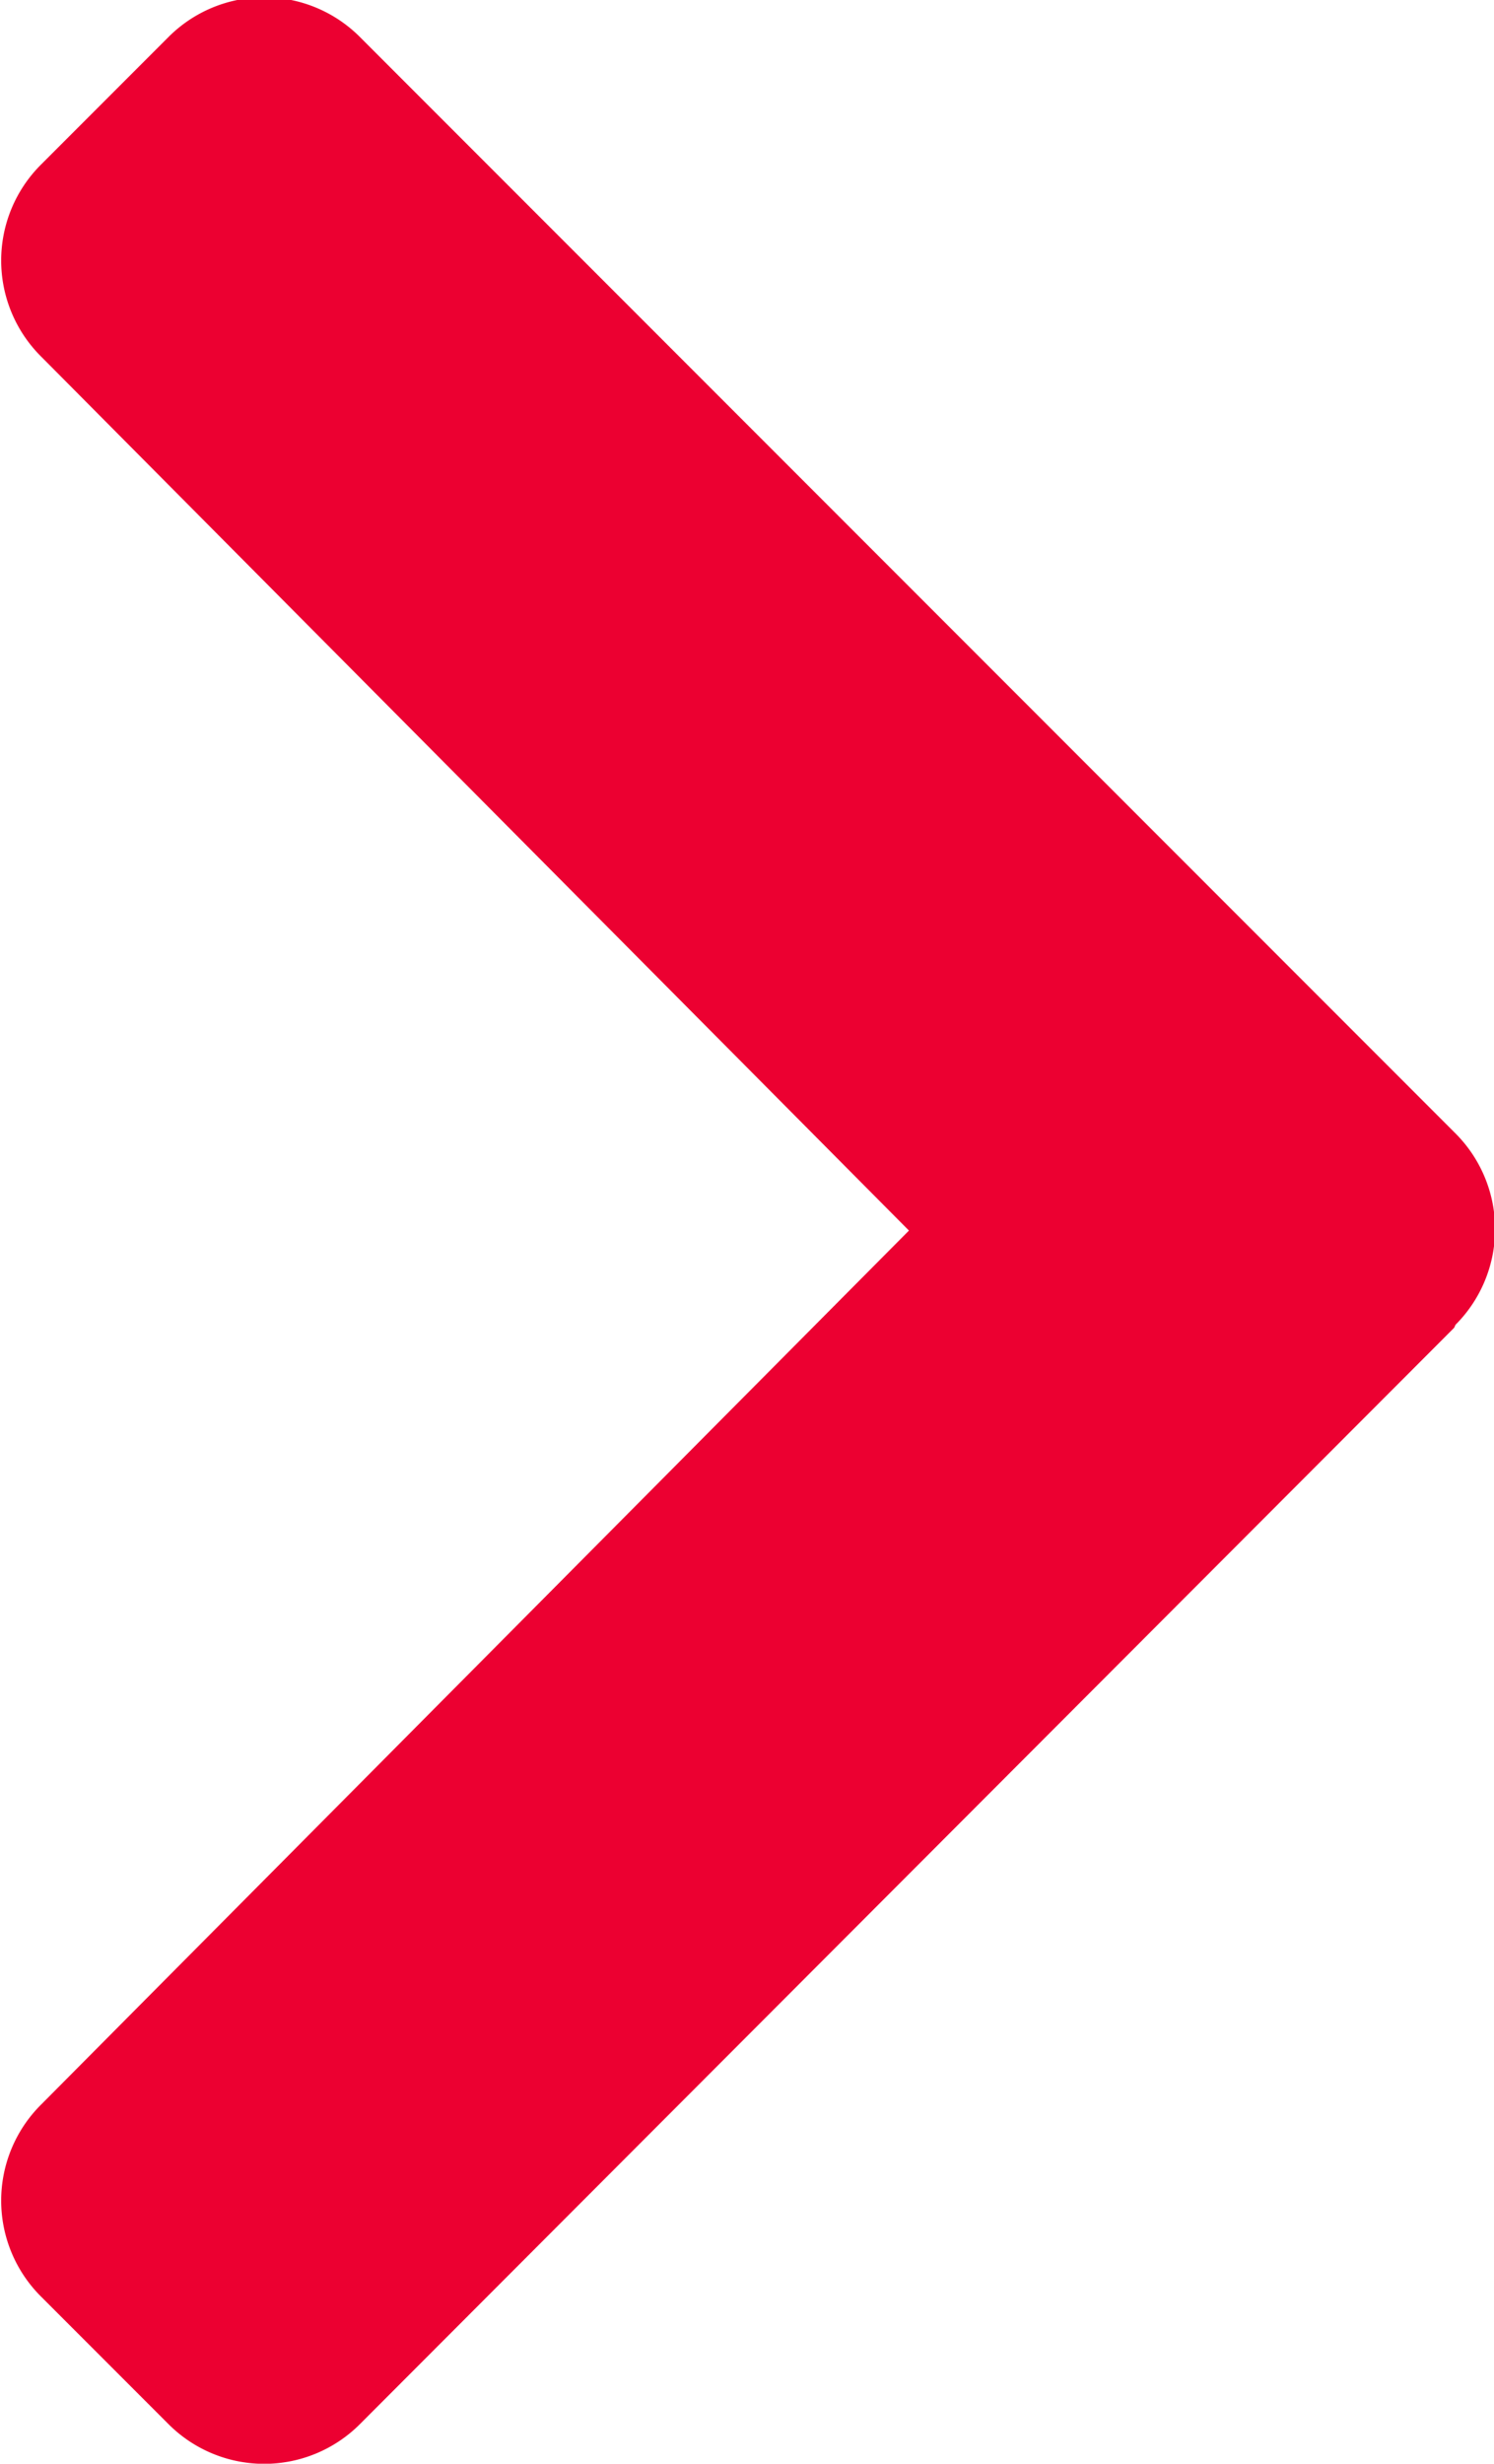<svg xmlns="http://www.w3.org/2000/svg" width="4.617" height="7.608" viewBox="0 0 4.617 7.608">
  <path id="chevron-up" d="M9.757,123.618,13.143,127a.418.418,0,0,1,0,.591l-.395.395a.418.418,0,0,1-.591,0l-2.7-2.683-2.7,2.683a.418.418,0,0,1-.591,0l-.395-.395a.418.418,0,0,1,0-.591l3.386-3.386a.418.418,0,0,1,.591,0Z" transform="translate(128.112 -5.657) rotate(90)" fill="#EC0031"/>
</svg>